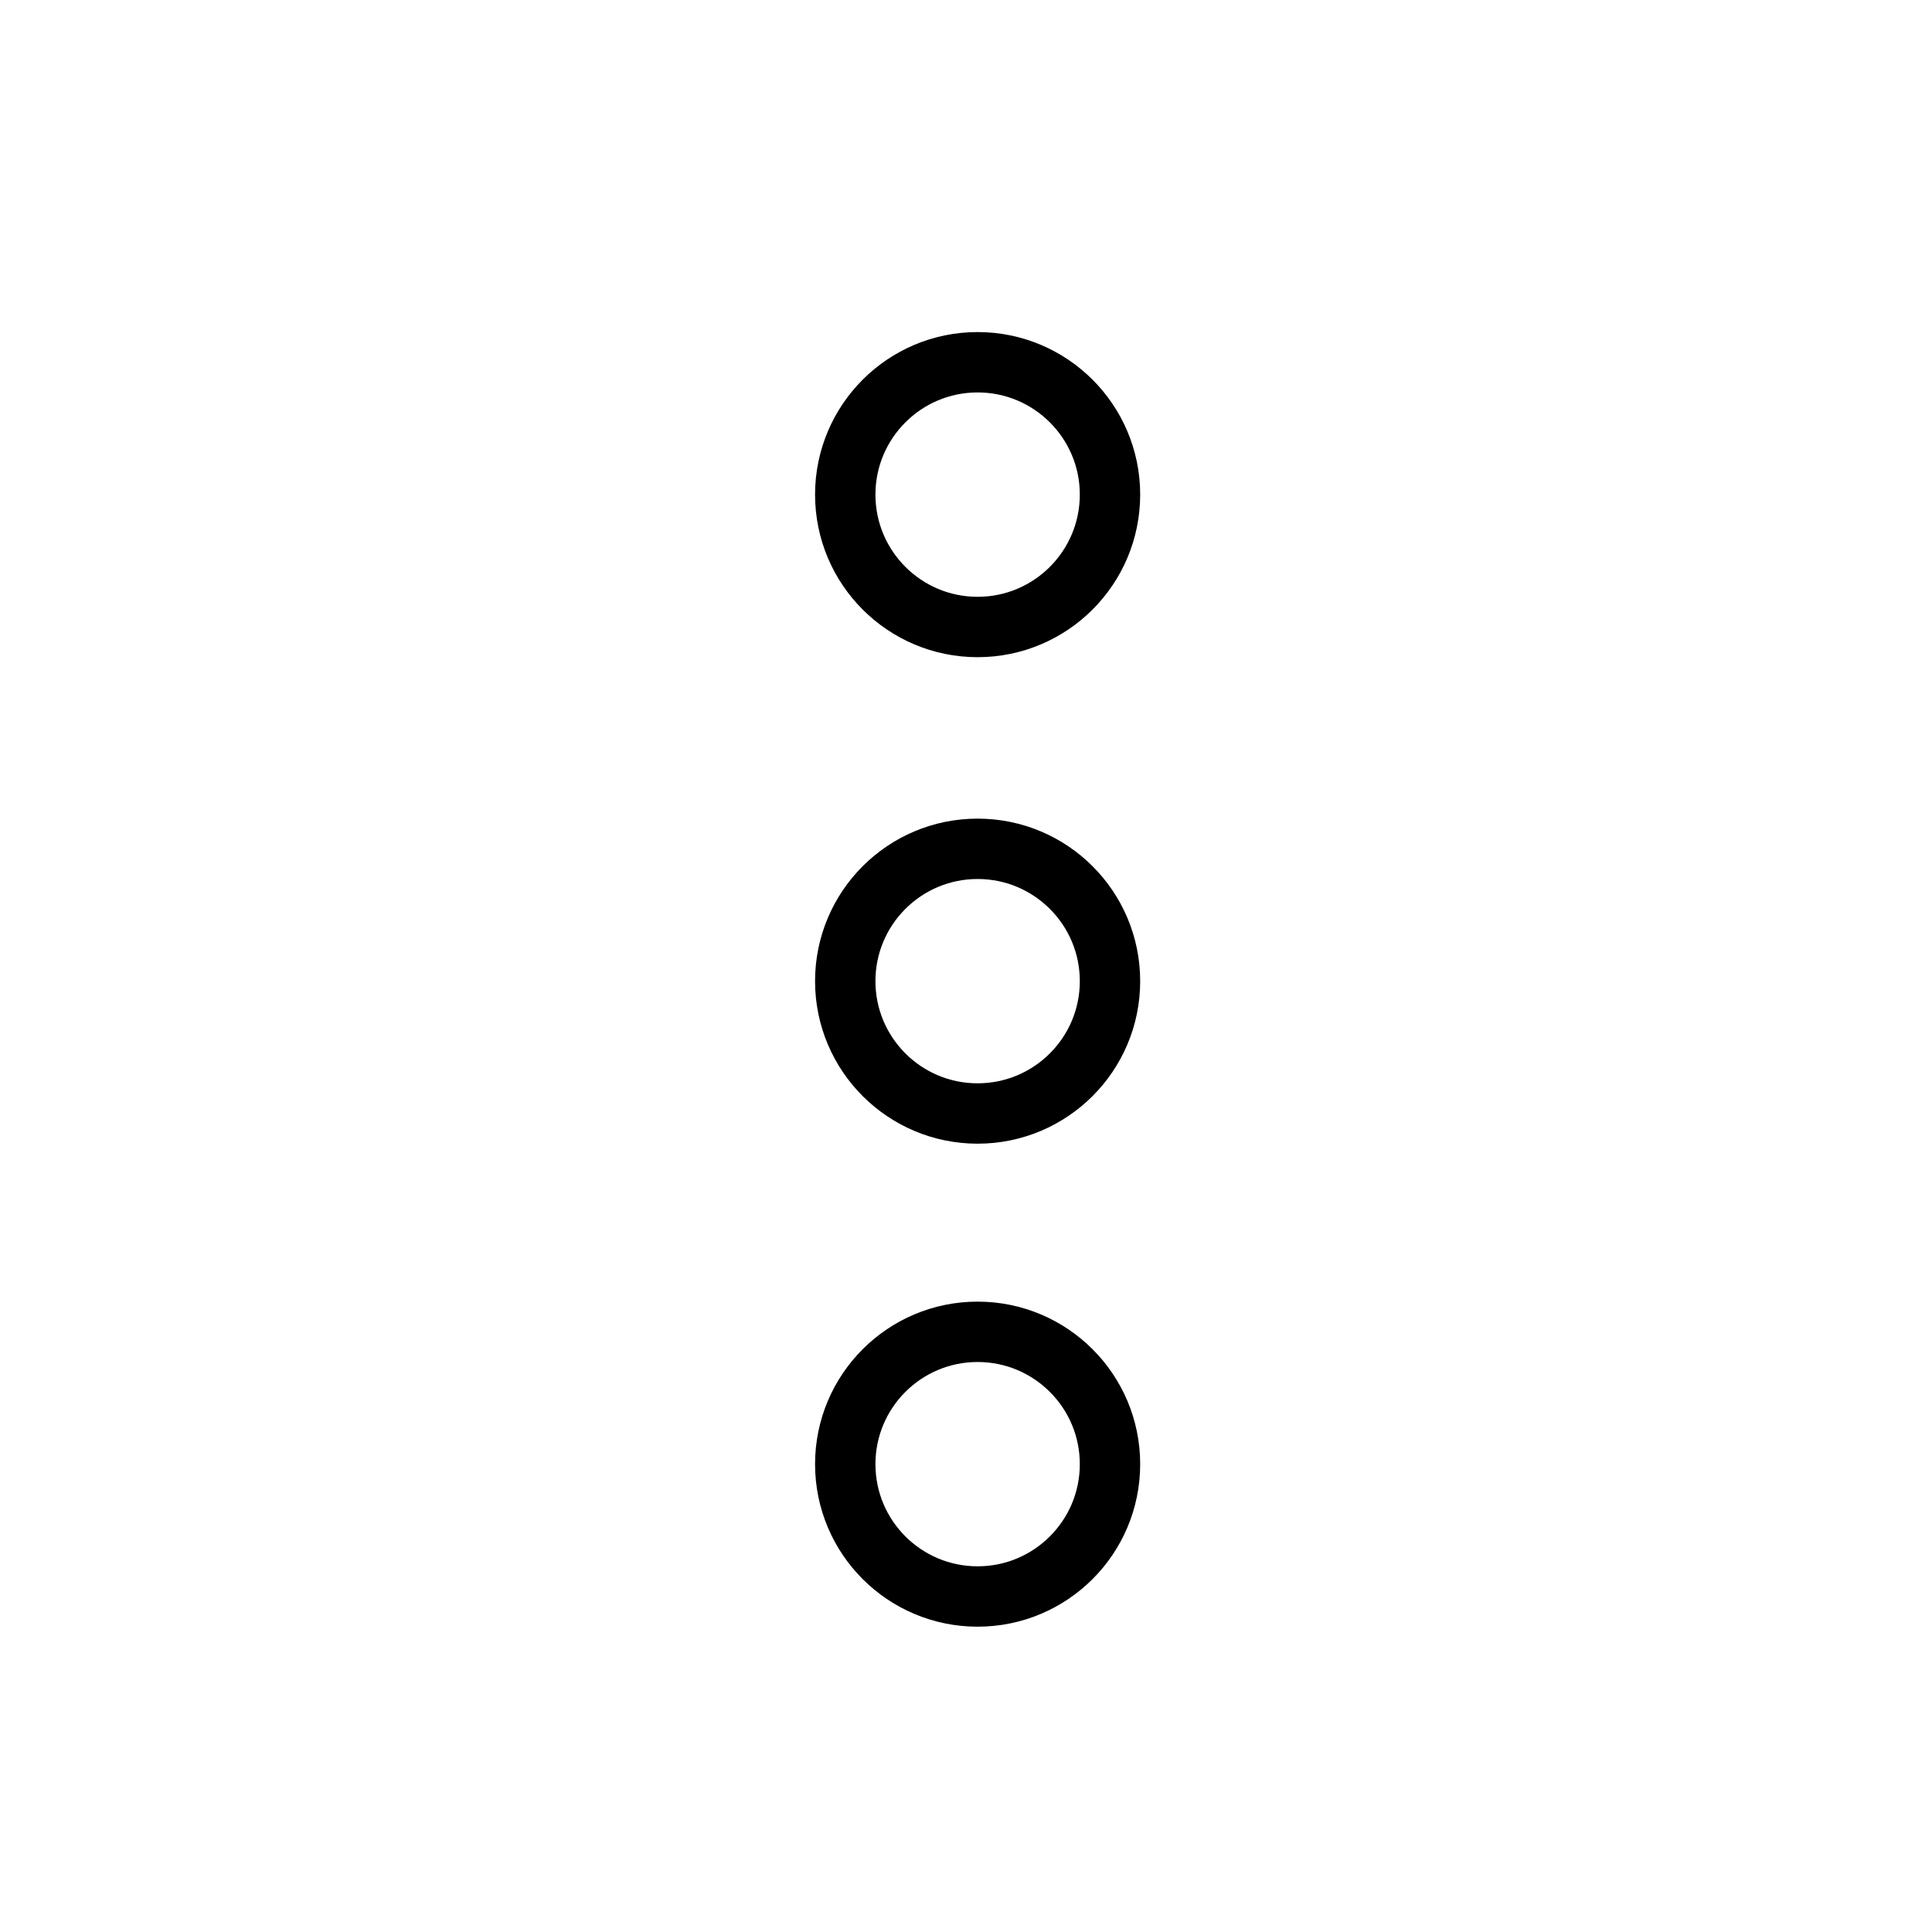 <svg width="32" height="32" viewBox="0 0 32 32" fill="none" xmlns="http://www.w3.org/2000/svg">
<g id="Other=3-dots, Size=32px, weight=light">
<g id="frame">
<path d="M18.385 8.192C18.385 9.403 17.403 10.385 16.192 10.385C14.982 10.385 14 9.403 14 8.192C14 6.982 14.982 6 16.192 6C17.403 6 18.385 6.982 18.385 8.192Z" stroke="black" stroke-linecap="round" stroke-linejoin="round"/>
<path d="M18.385 24.251C18.385 25.462 17.403 26.443 16.192 26.443C14.982 26.443 14 25.462 14 24.251C14 23.04 14.982 22.059 16.192 22.059C17.403 22.059 18.385 23.04 18.385 24.251Z" stroke="black" stroke-linecap="round" stroke-linejoin="round"/>
<path d="M18.385 16.251C18.385 17.462 17.403 18.443 16.192 18.443C14.982 18.443 14 17.462 14 16.251C14 15.04 14.982 14.059 16.192 14.059C17.403 14.059 18.385 15.04 18.385 16.251Z" stroke="black" stroke-linecap="round" stroke-linejoin="round"/>
</g>
</g>
</svg>
